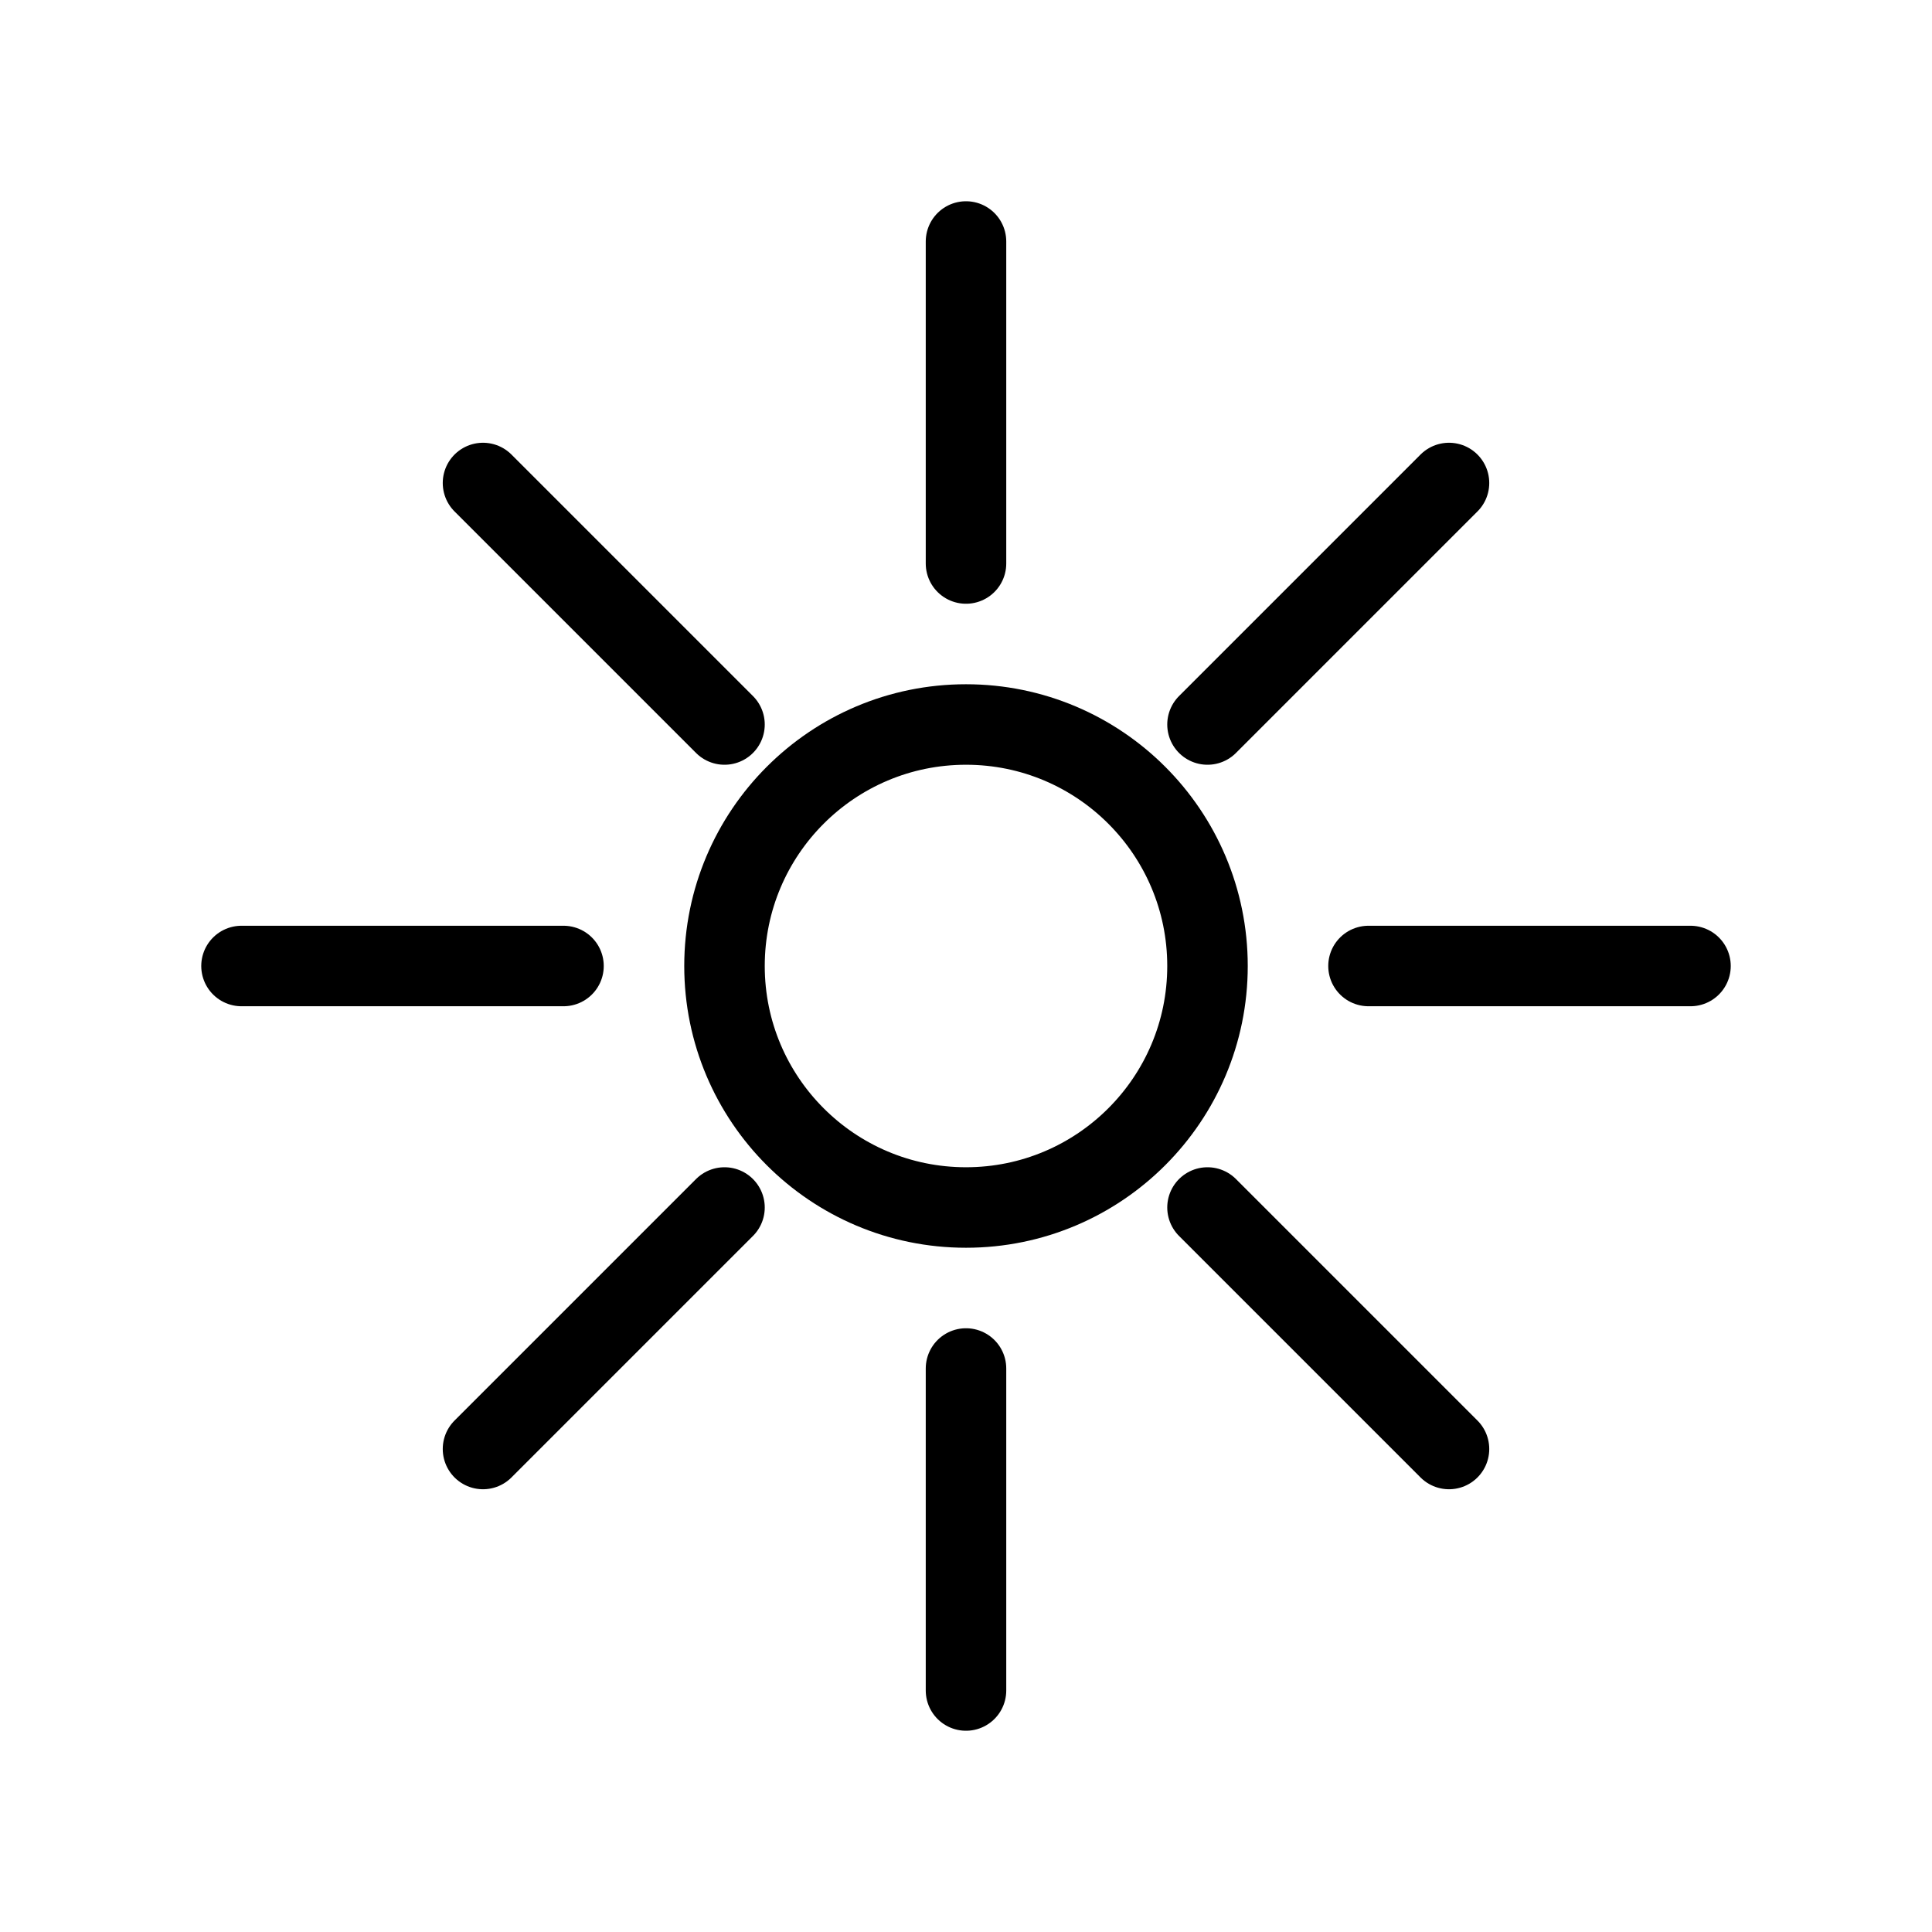 <svg width="48" height="48" viewBox="0 0 48 48" fill="none" xmlns="http://www.w3.org/2000/svg">
  <path d="M24 6V14" stroke="currentColor" stroke-width="2" stroke-linecap="round"/>
  <path d="M36 12L30 18" stroke="currentColor" stroke-width="2" stroke-linecap="round"/>
  <path d="M42 24H34" stroke="currentColor" stroke-width="2" stroke-linecap="round"/>
  <path d="M36 36L30 30" stroke="currentColor" stroke-width="2" stroke-linecap="round"/>
  <path d="M24 42V34" stroke="currentColor" stroke-width="2" stroke-linecap="round"/>
  <path d="M12 36L18 30" stroke="currentColor" stroke-width="2" stroke-linecap="round"/>
  <path d="M6 24H14" stroke="currentColor" stroke-width="2" stroke-linecap="round"/>
  <path d="M12 12L18 18" stroke="currentColor" stroke-width="2" stroke-linecap="round"/>
  <circle cx="24" cy="24" r="6" stroke="currentColor" stroke-width="2"/>
</svg> 